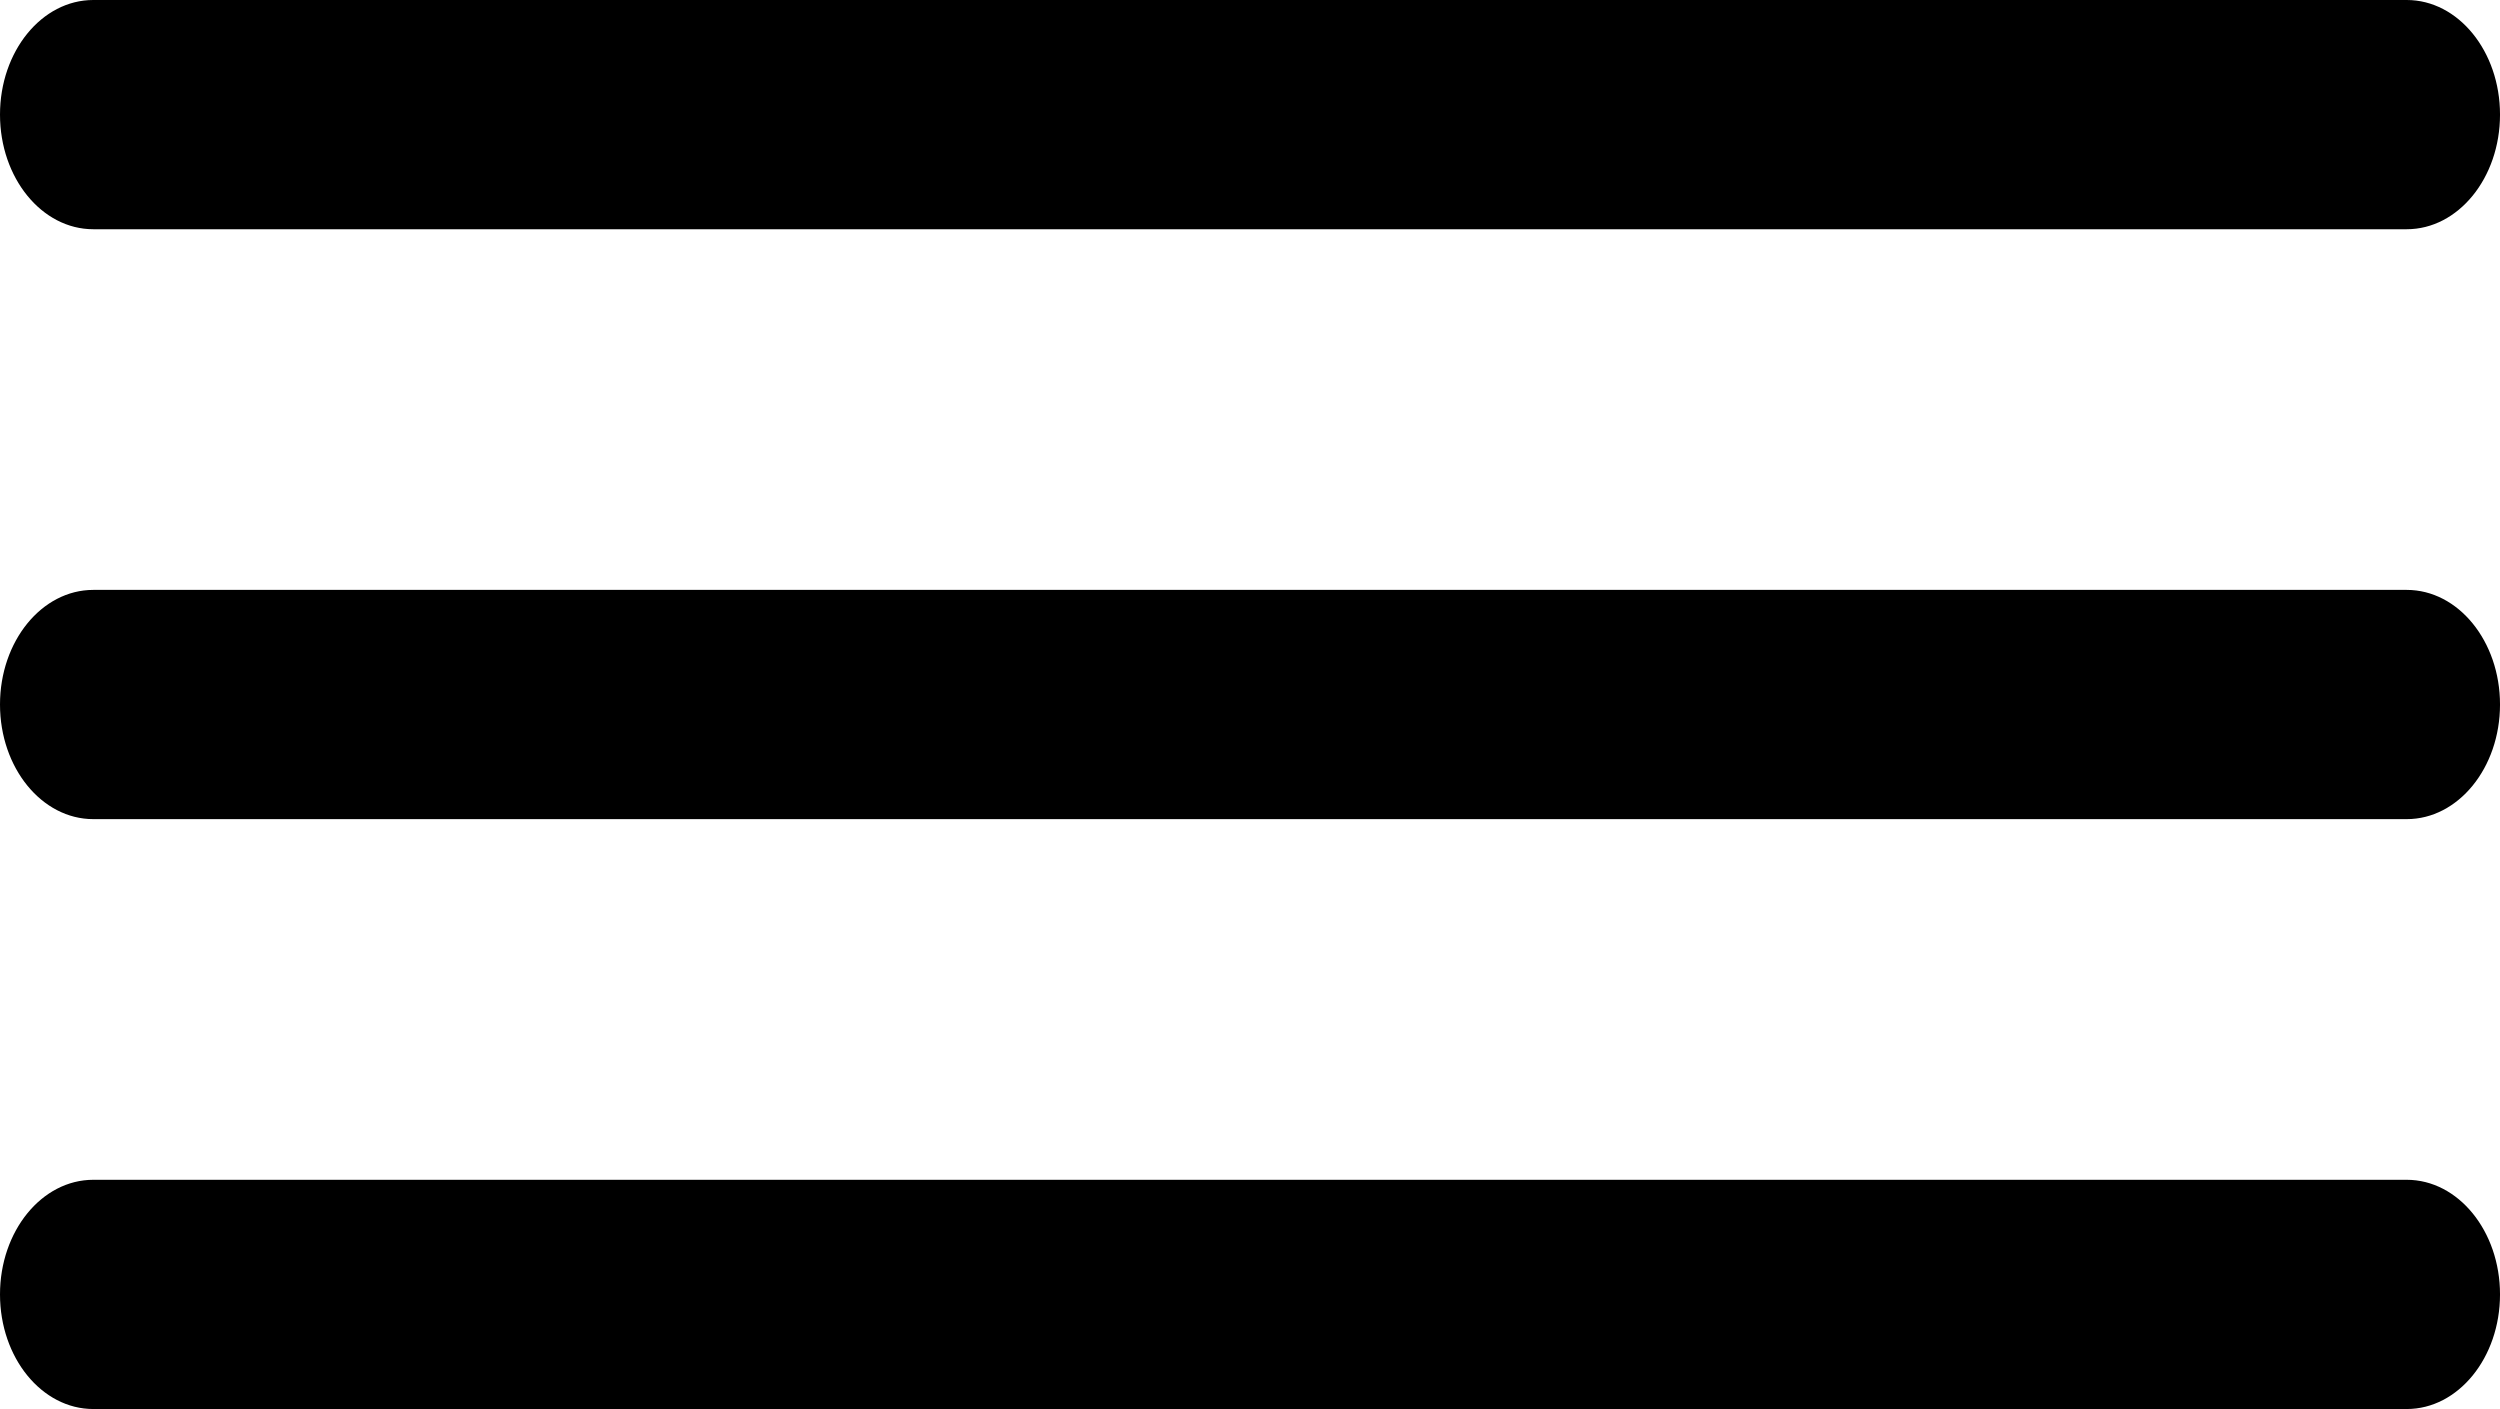 <svg xmlns="http://www.w3.org/2000/svg" width="327.176" height="184.4" viewBox="0 0 327.176 184.4">
  <g id="botao-hamburguer" transform="translate(-54.13 -172.52)">
    <path id="Caminho_19" data-name="Caminho 19" d="M369.1,166.52H66.338c-6.742,0-12.208-6.716-12.208-15s5.466-15,12.208-15H369.1c6.742,0,12.208,6.716,12.208,15s-5.466,15-12.208,15Z" transform="translate(0 36)"/>
    <path id="Caminho_20" data-name="Caminho 20" d="M369.1,279.72H66.338c-6.742,0-12.208-6.716-12.208-15s5.466-15,12.208-15H369.1c6.742,0,12.208,6.716,12.208,15s-5.466,15-12.208,15Z"/>
    <path id="Caminho_21" data-name="Caminho 21" d="M369.1,392.92H66.338c-6.742,0-12.208-6.716-12.208-15s5.466-15,12.208-15H369.1c6.742,0,12.208,6.716,12.208,15s-5.466,15-12.208,15Z" transform="translate(0 -36)"/>
  </g>
</svg>
